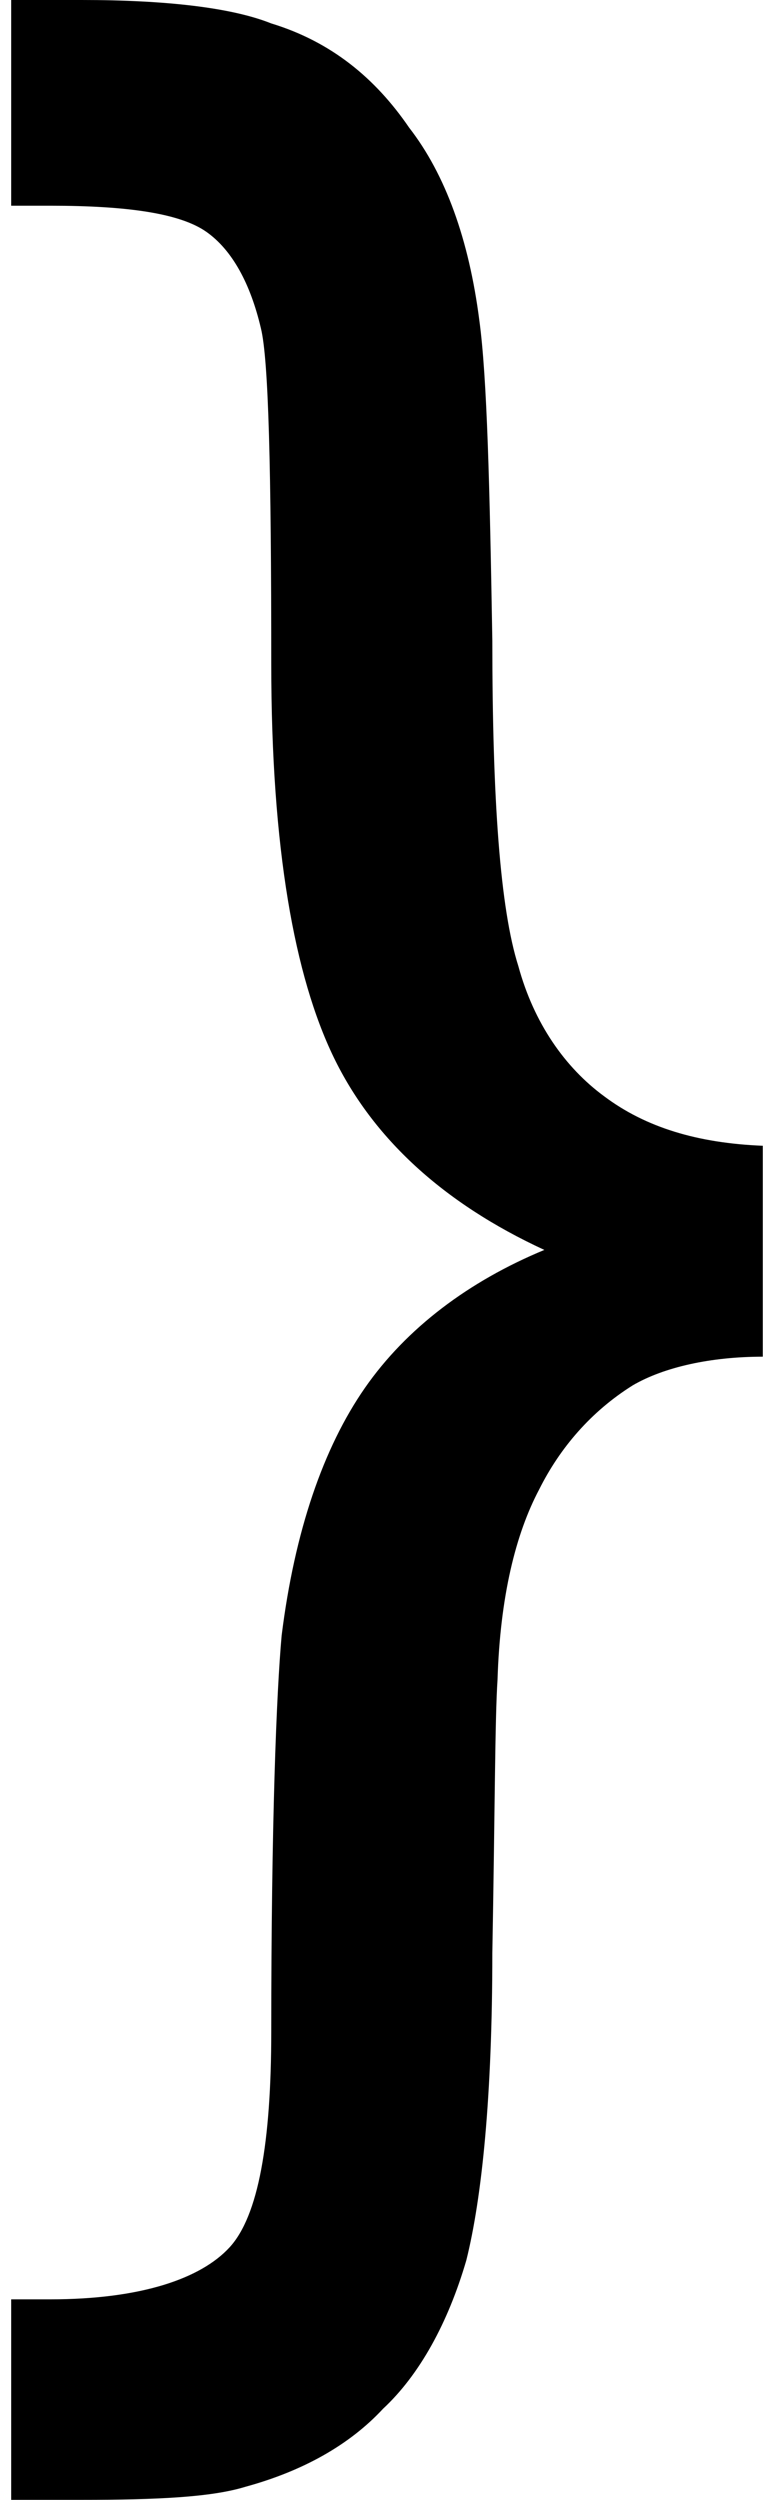 <svg xmlns="http://www.w3.org/2000/svg" width="0.31em" height="1em" viewBox="0 0 289 960"><path fill="currentColor" d="M289 521v-81c-25-1-45-7-61-19c-15-11-27-28-33-50c-7-22-10-64-10-125c-1-59-2-101-5-123c-4-31-13-56-27-74c-13-19-30-33-53-40c-15-6-40-9-73-9H0v79h15c30 0 50 3 60 10s17 20 21 37c3 12 4 55 4 129c0 71 9 120 24 151s42 56 81 74c-29 12-53 30-69 53s-27 55-32 95c-2 22-4 72-4 152c0 43-5 71-16 83s-34 20-69 20H0v77h27c29 0 50-1 63-5c22-6 40-16 53-30c14-13 25-33 32-57c6-24 10-63 10-118c1-55 1-90 2-105c1-32 7-56 16-73c8-16 20-30 36-40c12-7 30-11 50-11"/></svg>